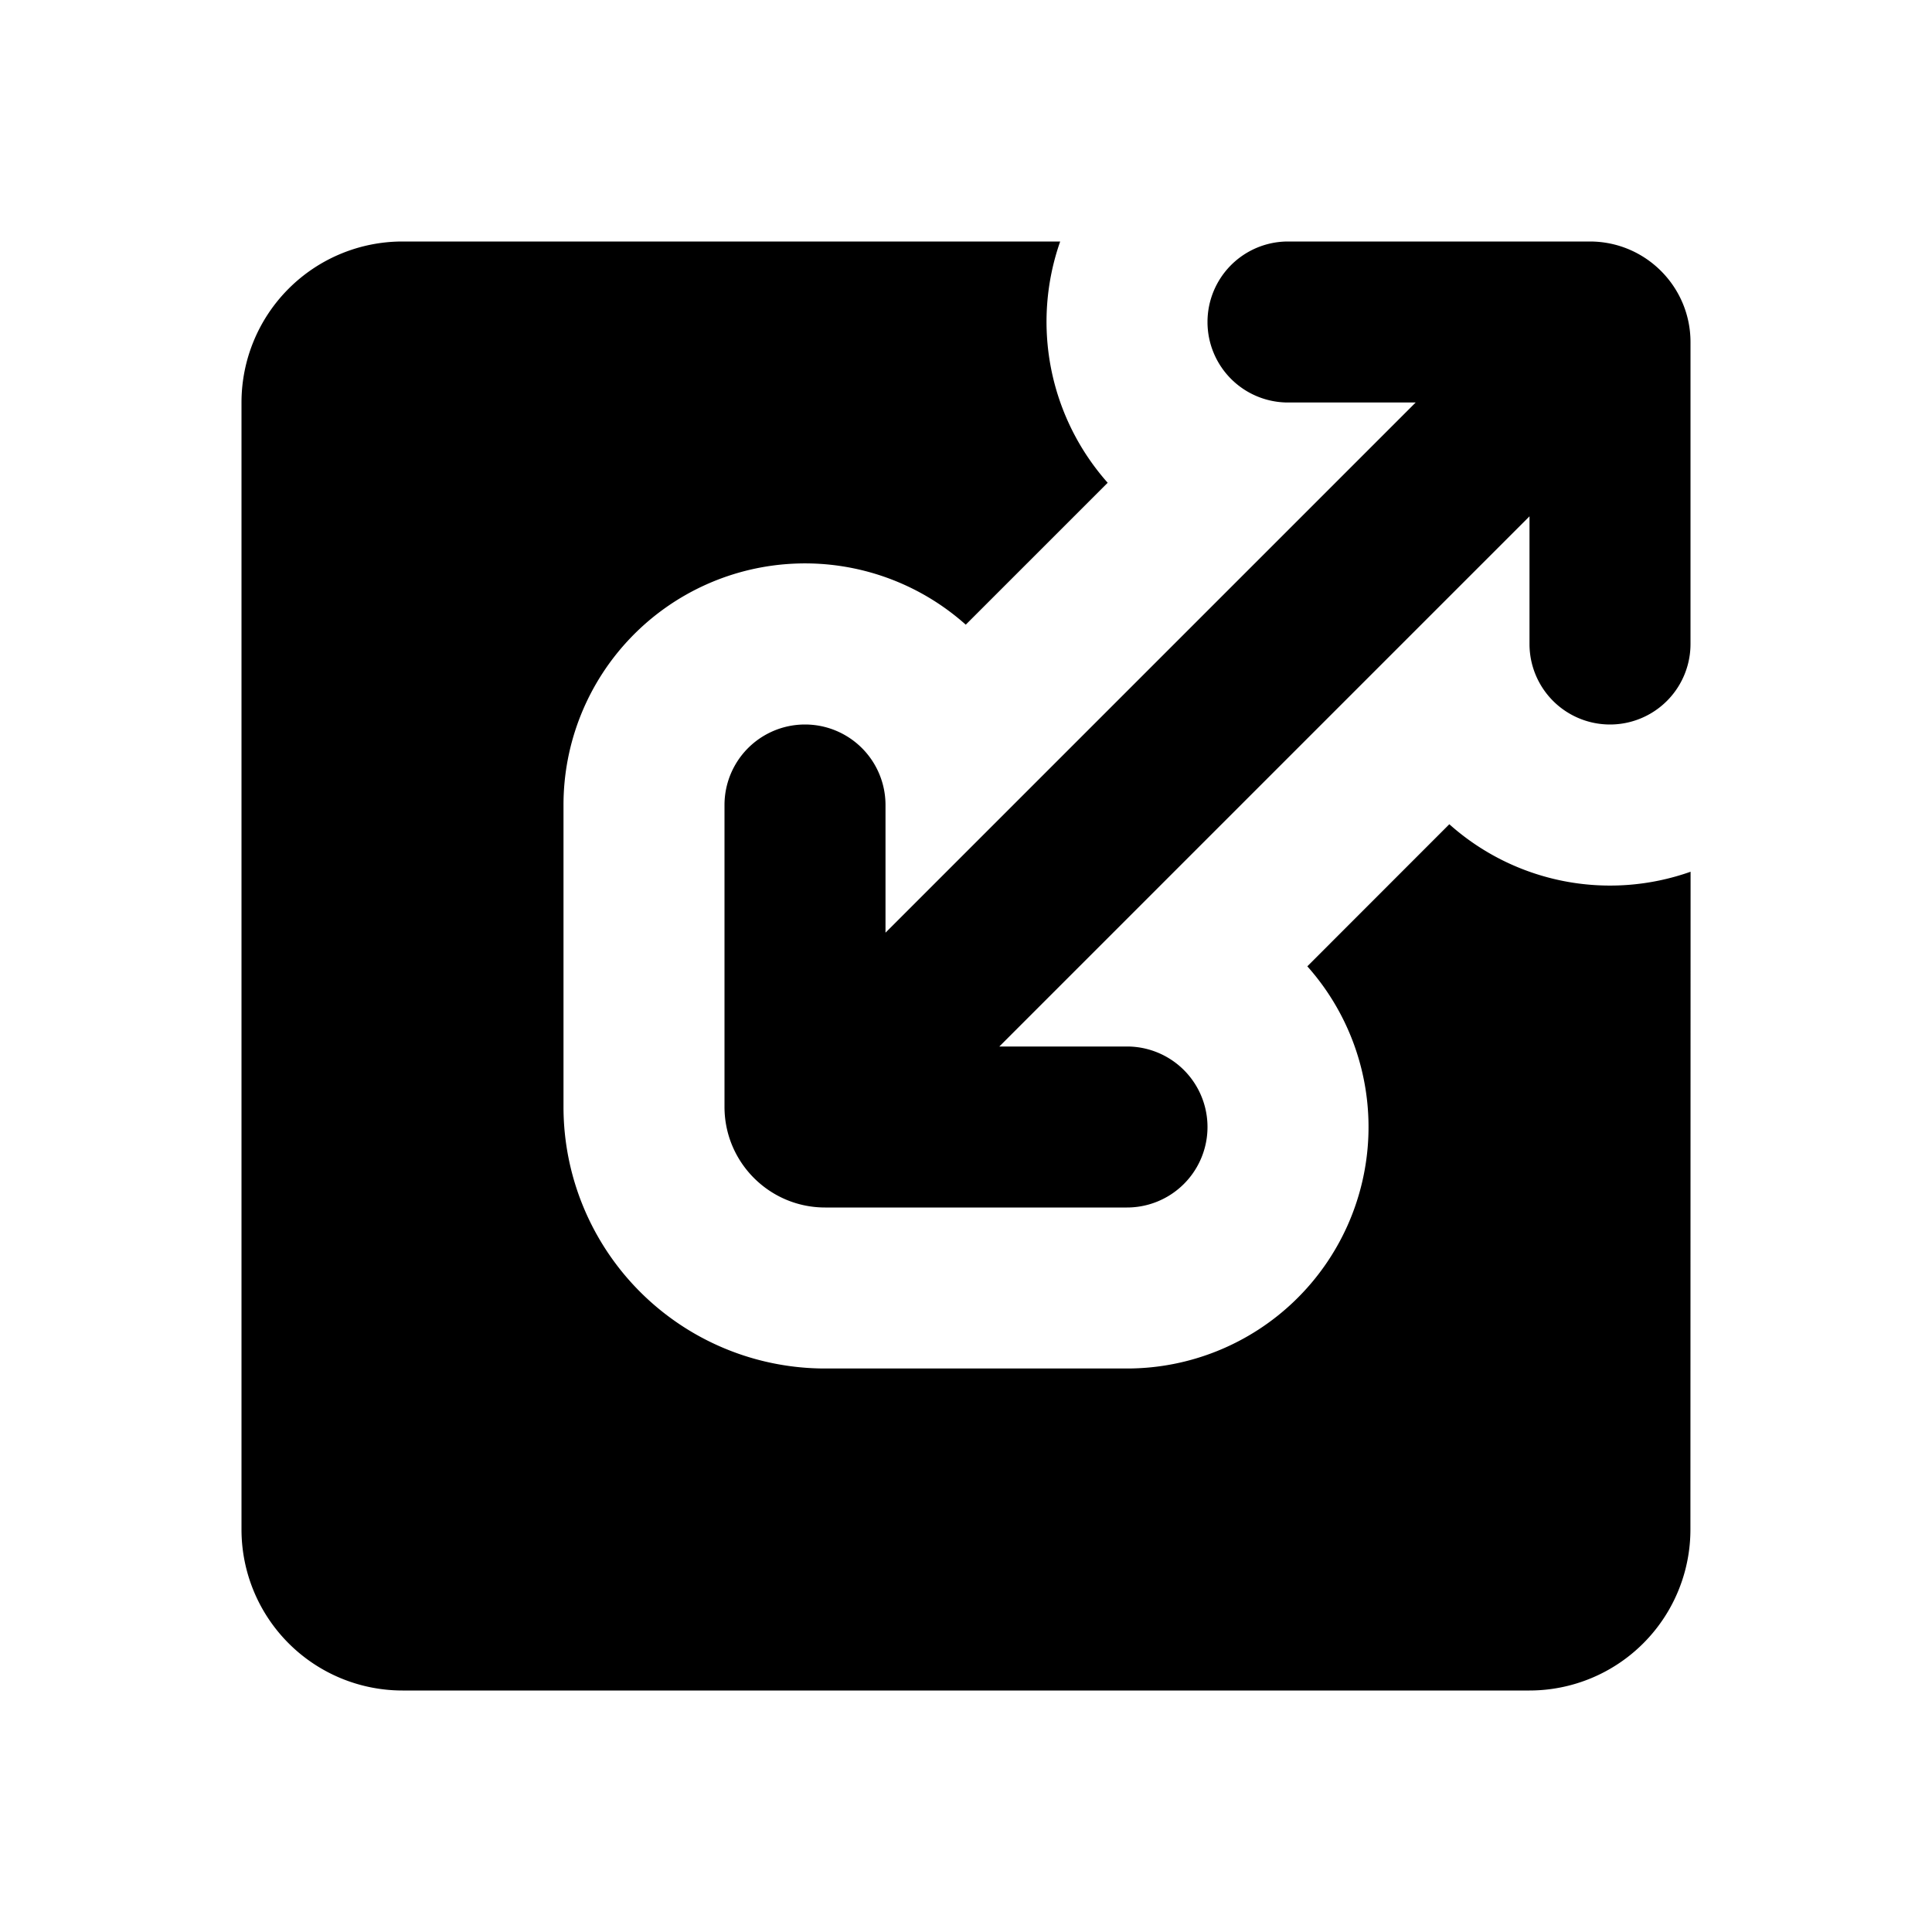<svg xmlns="http://www.w3.org/2000/svg" width="24" height="24">
    <g fill="none">
        <path d="M24 0v24H0V0zM12.593 23.258l-.011.002-.071.035-.02.004-.014-.004-.071-.035c-.01-.004-.019-.001-.024.005l-.004.01-.017.428.005.02.01.013.104.074.015.004.012-.004.104-.074.012-.016.004-.017-.017-.427c-.002-.01-.009-.017-.017-.018m.265-.113-.013.002-.185.093-.01.01-.003.011.018.43.005.012.008.007.201.093c.012.004.023 0 .029-.008l.004-.014-.034-.614c-.003-.012-.01-.02-.02-.022m-.715.002a.023.023 0 0 0-.027.006l-.006.014-.034.614c0 .012.007.02.017.024l.015-.002.201-.093.01-.008.004-.011.017-.43-.003-.012-.01-.01z"/>
        <path fill="currentColor"
              d="M13.17 3a3.013 3.013 0 0 0 .59 2.997L11.997 7.76A3 3 0 0 0 7 10v3.749A3.25 3.25 0 0 0 10.25 17H14a3 3 0 0 0 2.24-4.996l1.764-1.765a2.997 2.997 0 0 0 2.997.59L20.999 19a2 2 0 0 1-2 2H5a2 2 0 0 1-2-2V5a2 2 0 0 1 2-2zm6.58 0c.69 0 1.25.56 1.25 1.25V8a1 1 0 1 1-2 0V6.414L12.414 13H14a1 1 0 1 1 0 2h-3.75C9.56 15 9 14.44 9 13.75V10a1 1 0 0 1 2 0v1.586L17.586 5H16a1 1 0 1 1 0-2z"/>
    </g>
</svg>
